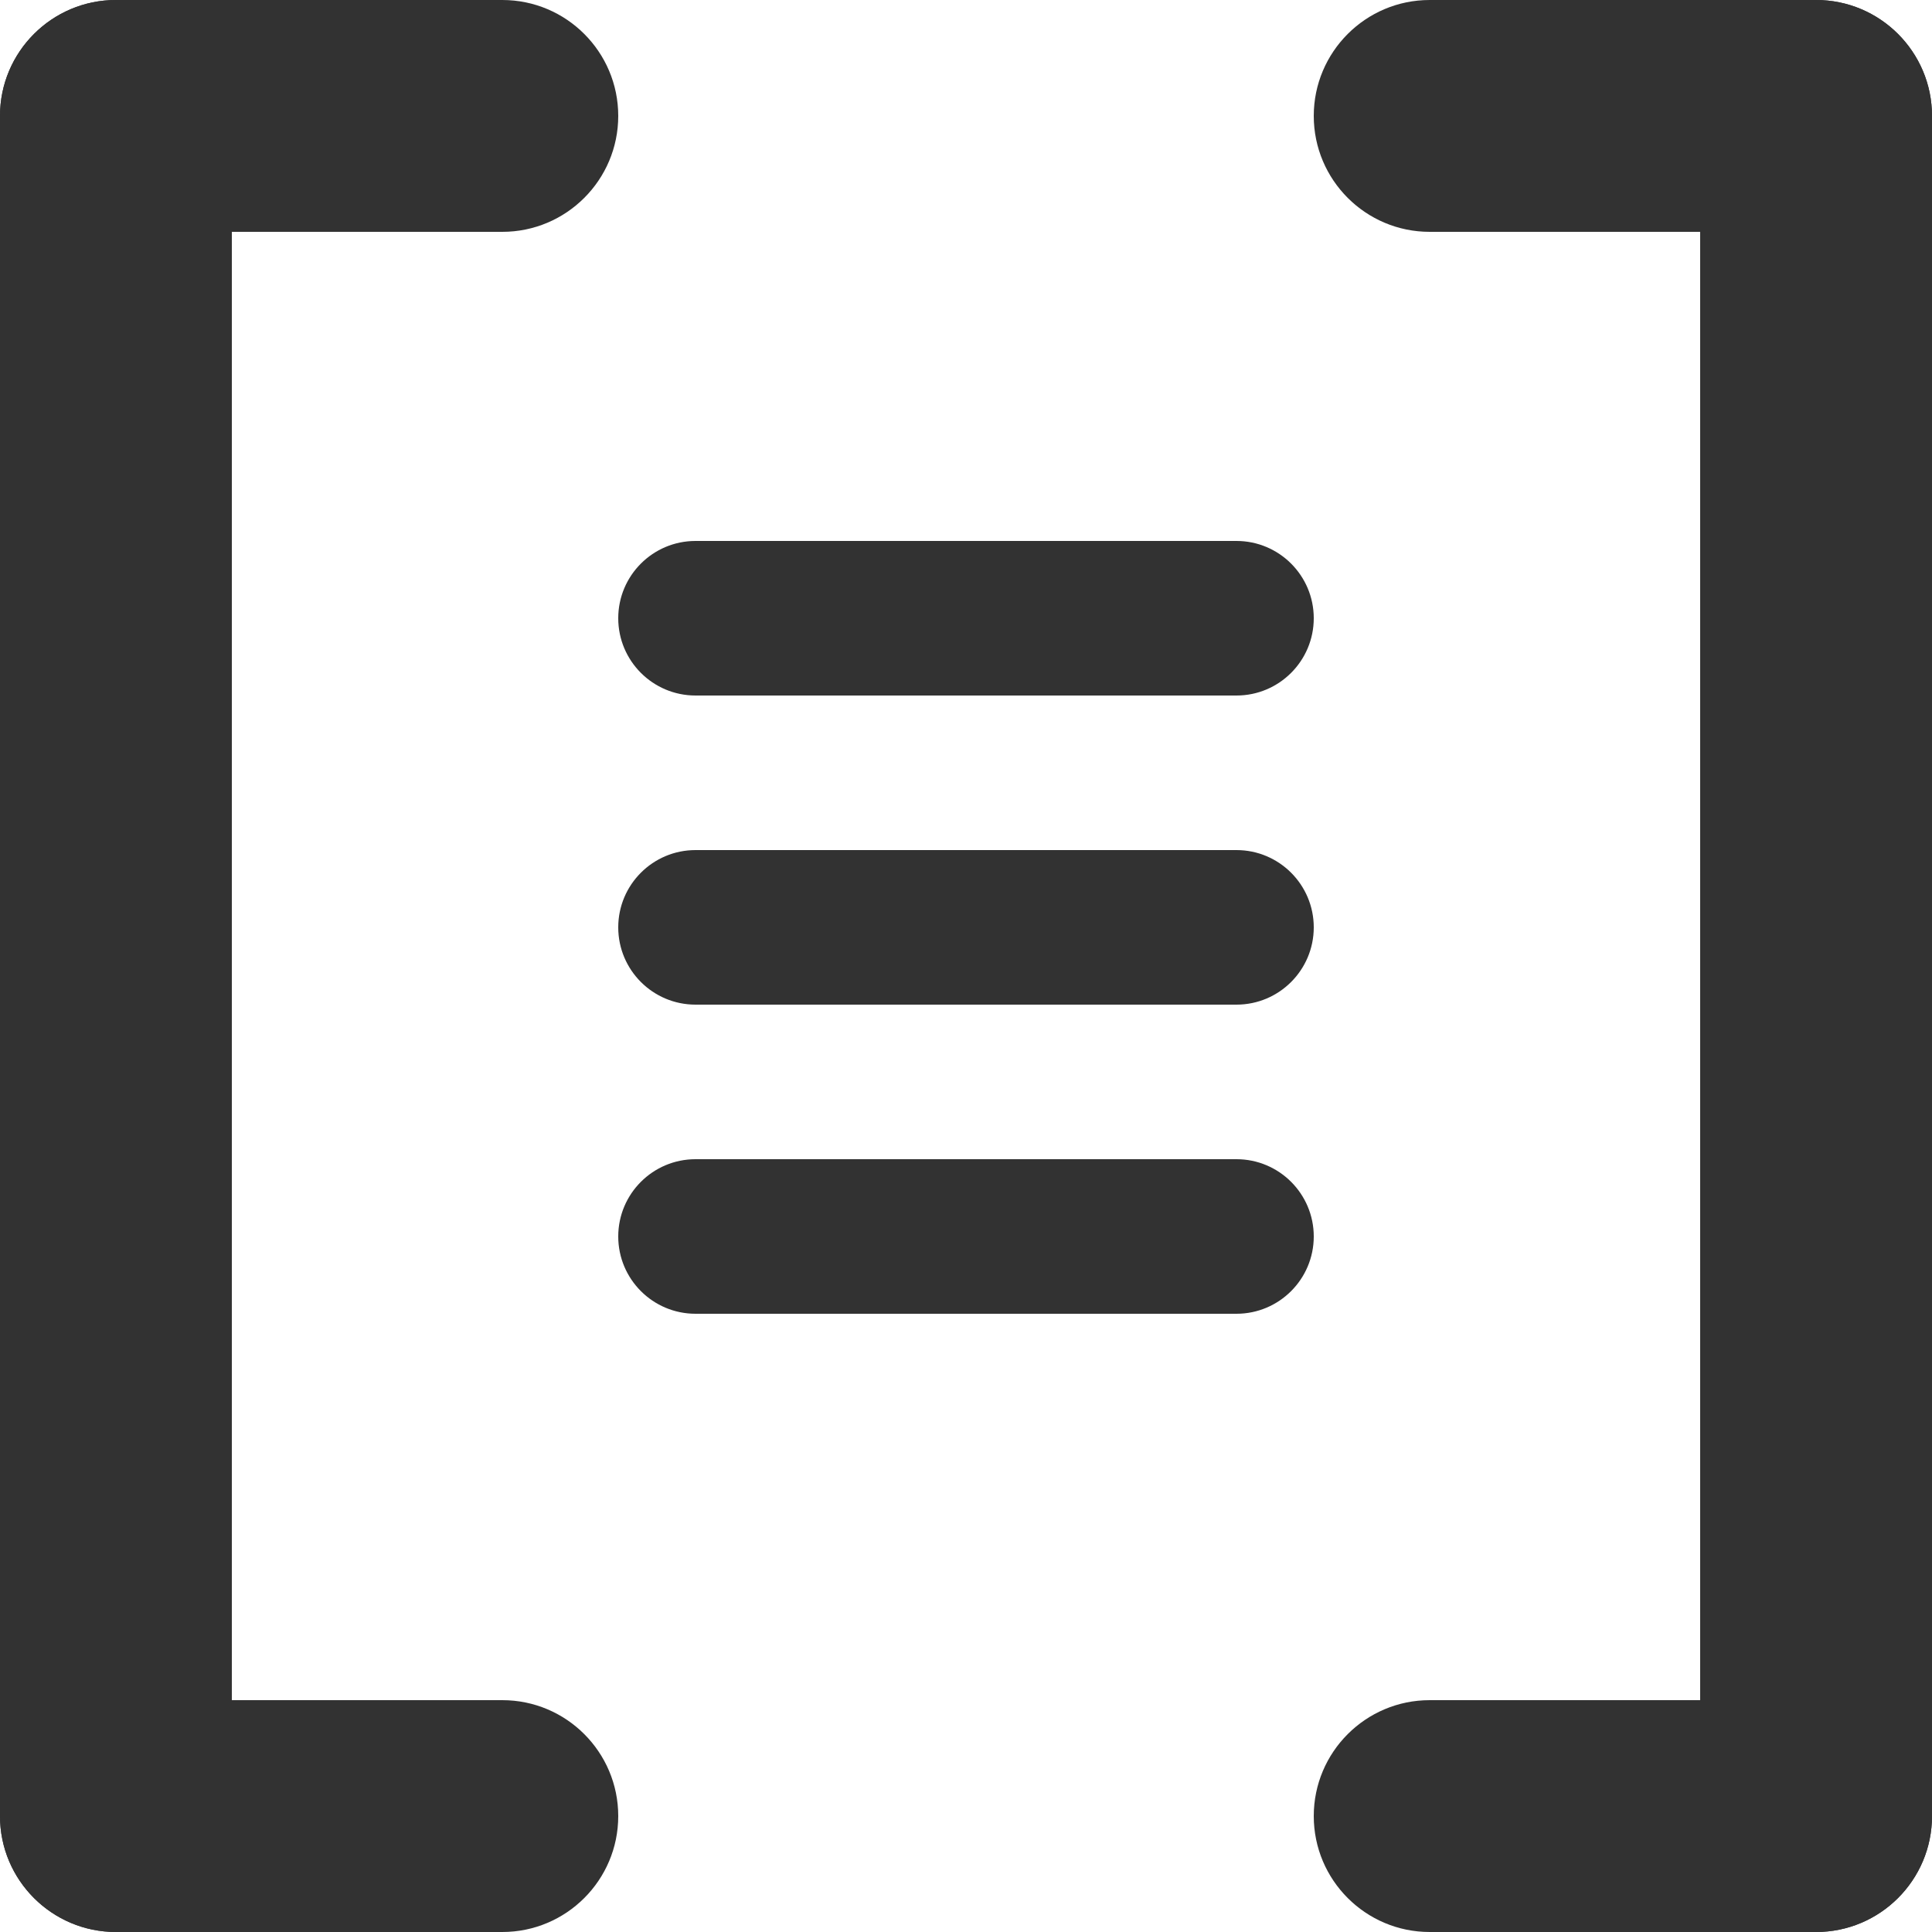 <svg width="25" height="25" viewBox="0 0 25 25" fill="none" xmlns="http://www.w3.org/2000/svg">
<path fill-rule="evenodd" clip-rule="evenodd" d="M0 1.5C0 0.672 0.672 0 1.5 0H6.5C7.328 0 8 0.672 8 1.5C8 2.328 7.328 3 6.5 3H1.5C0.672 3 0 2.328 0 1.5Z" fill="#323232"/>
<path fill-rule="evenodd" clip-rule="evenodd" d="M0 23.5C0 22.672 0.672 22 1.5 22H6.5C7.328 22 8 22.672 8 23.5C8 24.328 7.328 25 6.5 25H1.5C0.672 25 0 24.328 0 23.5Z" fill="#323232"/>
<path fill-rule="evenodd" clip-rule="evenodd" d="M1.5 -5.24535e-08C2.328 -2.34842e-08 3 0.672 3 1.5L3 23.5C3 24.328 2.328 25 1.5 25C0.672 25 -1.32928e-06 24.328 -1.28402e-06 23.5L-8.19585e-08 1.5C-3.66941e-08 0.672 0.672 -8.14227e-08 1.5 -5.24535e-08Z" fill="#323232"/>
<path fill-rule="evenodd" clip-rule="evenodd" d="M25 1.5C25 0.672 24.328 0 23.5 0H18.5C17.672 0 17 0.672 17 1.5C17 2.328 17.672 3 18.5 3H23.5C24.328 3 25 2.328 25 1.5Z" fill="#323232"/>
<path fill-rule="evenodd" clip-rule="evenodd" d="M25 23.5C25 22.672 24.328 22 23.5 22H18.5C17.672 22 17 22.672 17 23.5C17 24.328 17.672 25 18.5 25H23.5C24.328 25 25 24.328 25 23.5Z" fill="#323232"/>
<path fill-rule="evenodd" clip-rule="evenodd" d="M23.5 -5.24535e-08C22.672 -2.34842e-08 22 0.672 22 1.5L22 23.5C22 24.328 22.672 25 23.5 25C24.328 25 25 24.328 25 23.5L25 1.5C25 0.672 24.328 -8.14227e-08 23.5 -5.24535e-08Z" fill="#323232"/>
<path fill-rule="evenodd" clip-rule="evenodd" d="M8 16C8 15.448 8.448 15 9 15L16 15C16.552 15 17 15.448 17 16C17 16.552 16.552 17 16 17L9 17C8.448 17 8 16.552 8 16Z" fill="#323232"/>
<path fill-rule="evenodd" clip-rule="evenodd" d="M8 12C8 11.448 8.448 11 9 11L16 11C16.552 11 17 11.448 17 12C17 12.552 16.552 13 16 13L9 13C8.448 13 8 12.552 8 12Z" fill="#323232"/>
<path fill-rule="evenodd" clip-rule="evenodd" d="M8 8C8 7.448 8.448 7 9 7L16 7C16.552 7 17 7.448 17 8C17 8.552 16.552 9 16 9L9 9C8.448 9 8 8.552 8 8Z" fill="#323232"/>
</svg>

